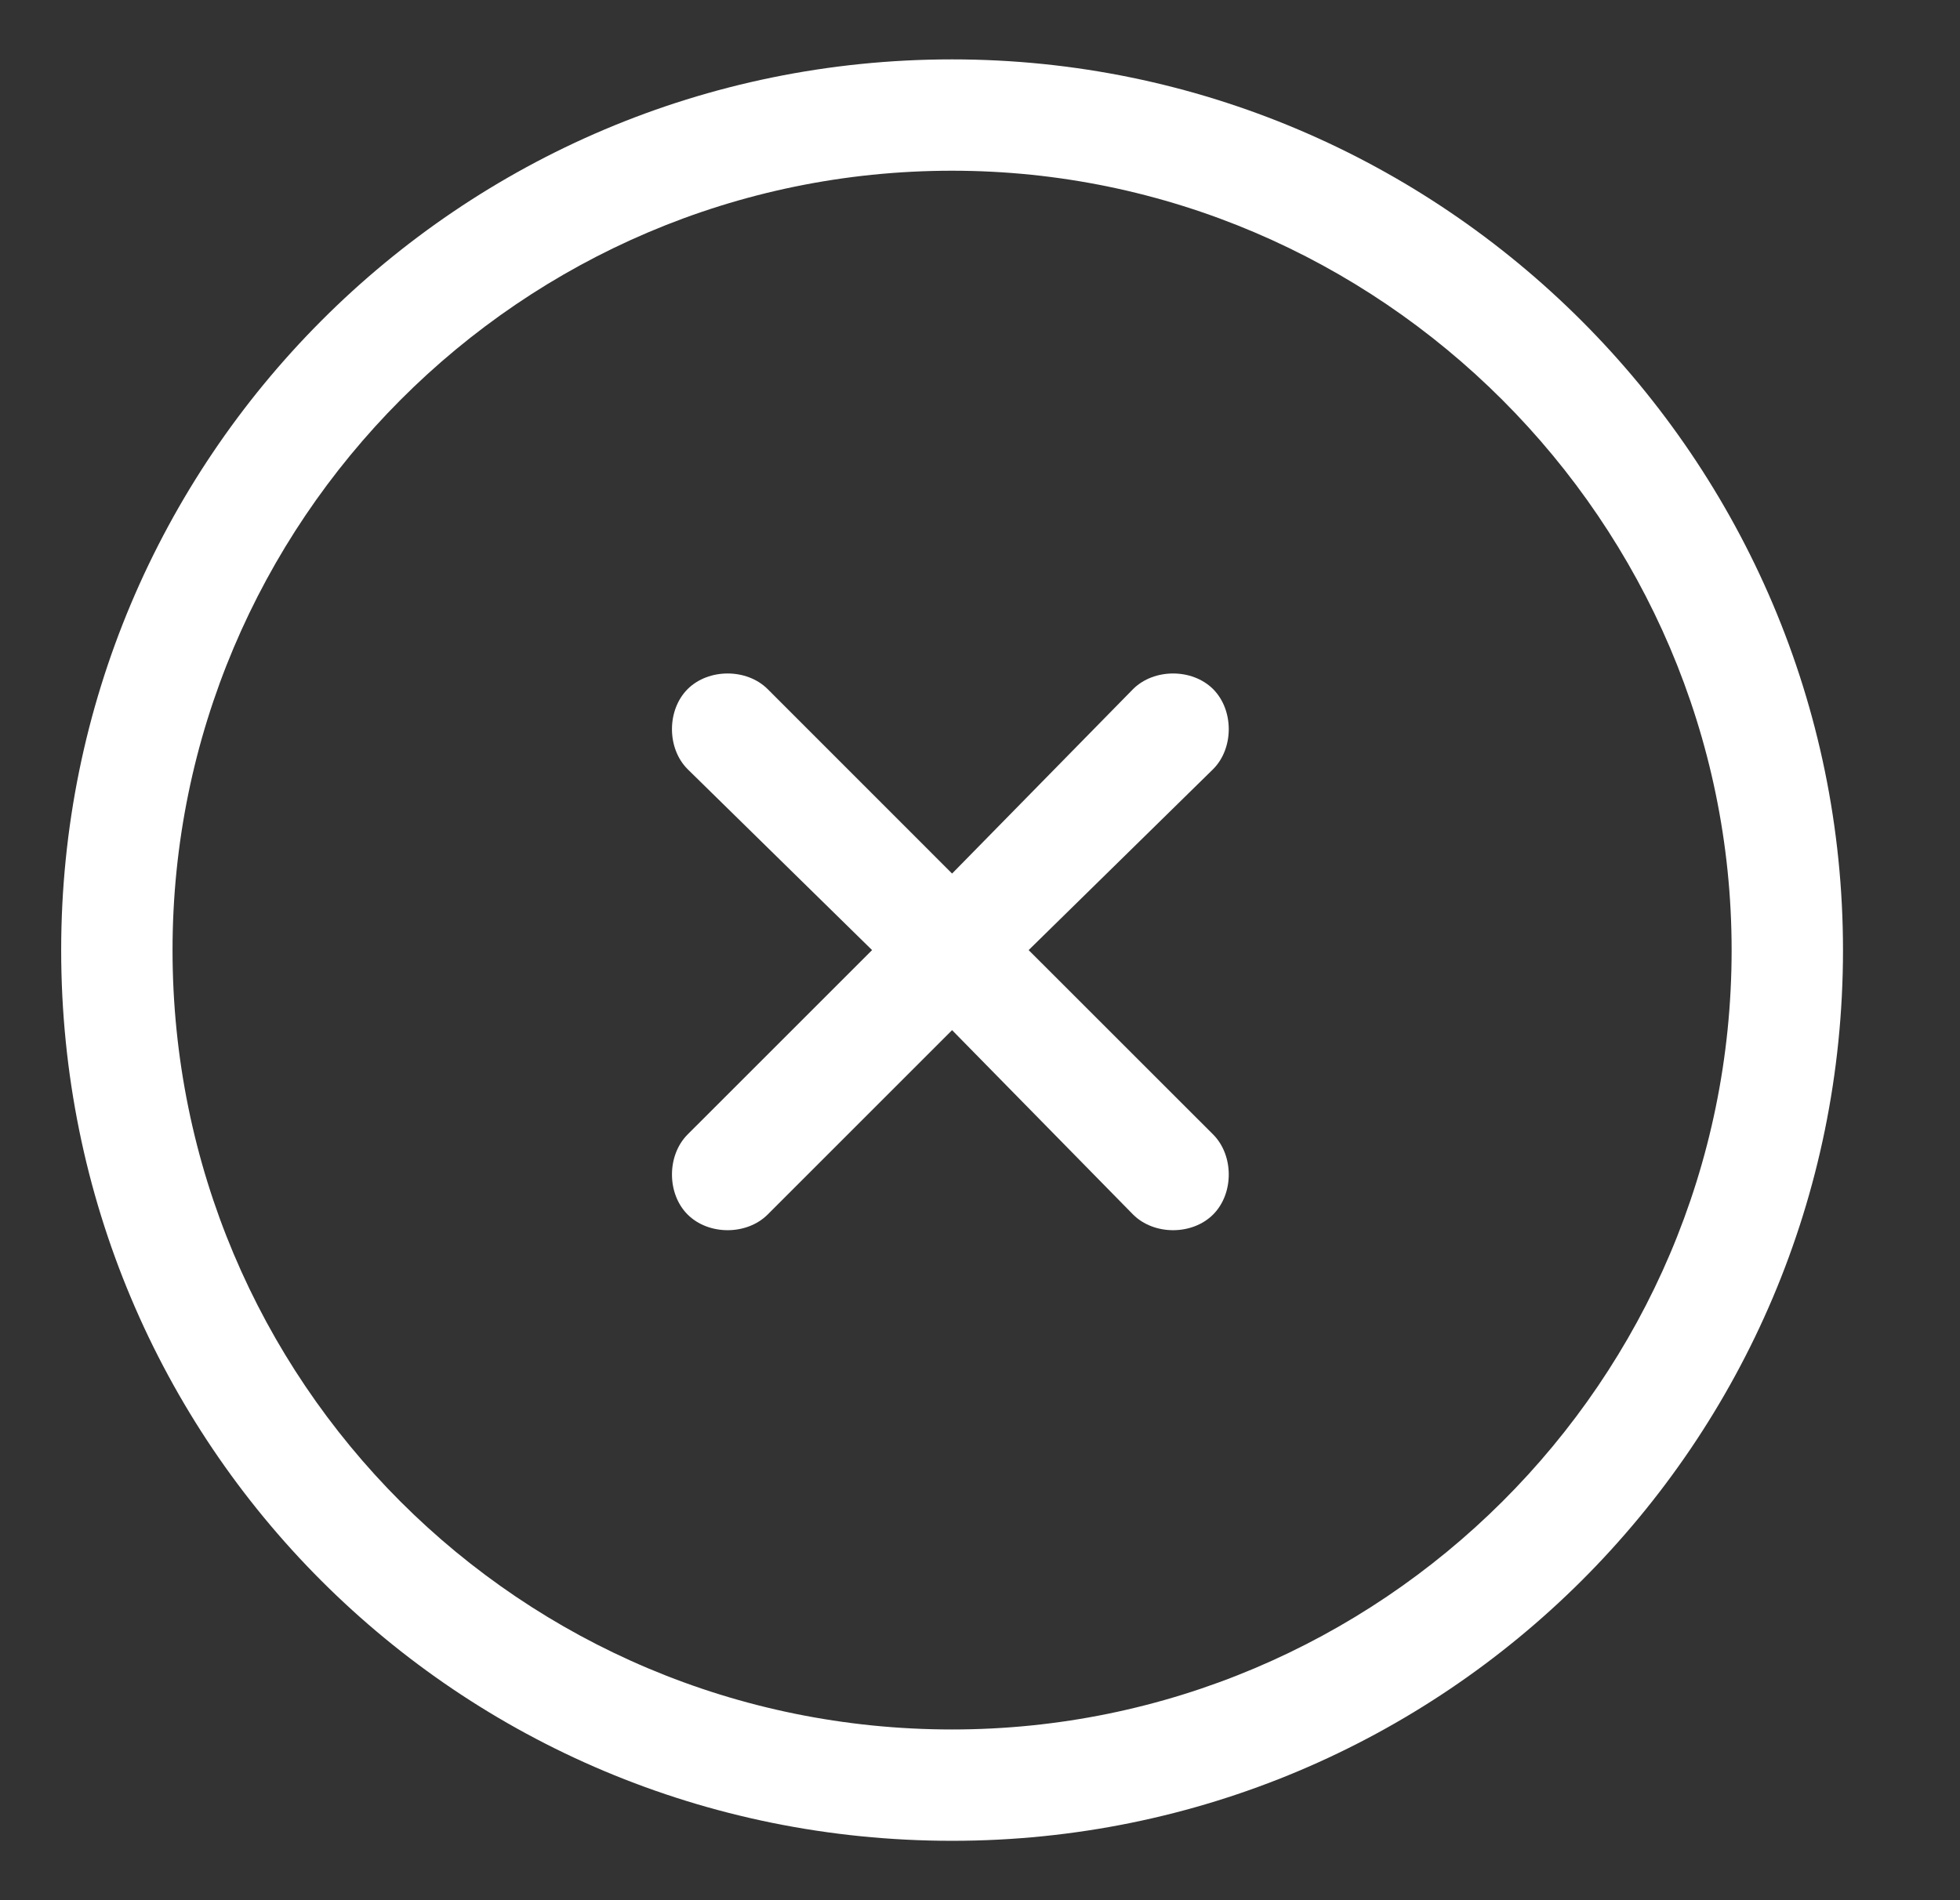 <svg width="33" height="32" fill="none" xmlns="http://www.w3.org/2000/svg"><rect width="100%" height="100%" fill="#333333" stroke="none"/><path d="M11.577 11.605c.352-.351.996-.351 1.348 0l3.105 3.106 3.047-3.106c.352-.351.996-.351 1.348 0 .351.352.351.997 0 1.348L17.319 16l3.106 3.105c.351.352.351.997 0 1.348-.352.352-.996.352-1.348 0l-3.047-3.105-3.105 3.105c-.352.352-.996.352-1.348 0-.351-.351-.351-.996 0-1.348L14.683 16l-3.106-3.047c-.351-.351-.351-.996 0-1.348zM31.03 16c0 8.32-6.738 15-15 15-8.32 0-15-6.68-15-15 0-8.262 6.68-15 15-15 8.262 0 15 6.738 15 15zm-15-13.125C8.765 2.875 2.905 8.793 2.905 16c0 7.266 5.86 13.125 13.125 13.125 7.207 0 13.125-5.86 13.125-13.125 0-7.207-5.918-13.125-13.125-13.125z" fill="#fff"/></svg>